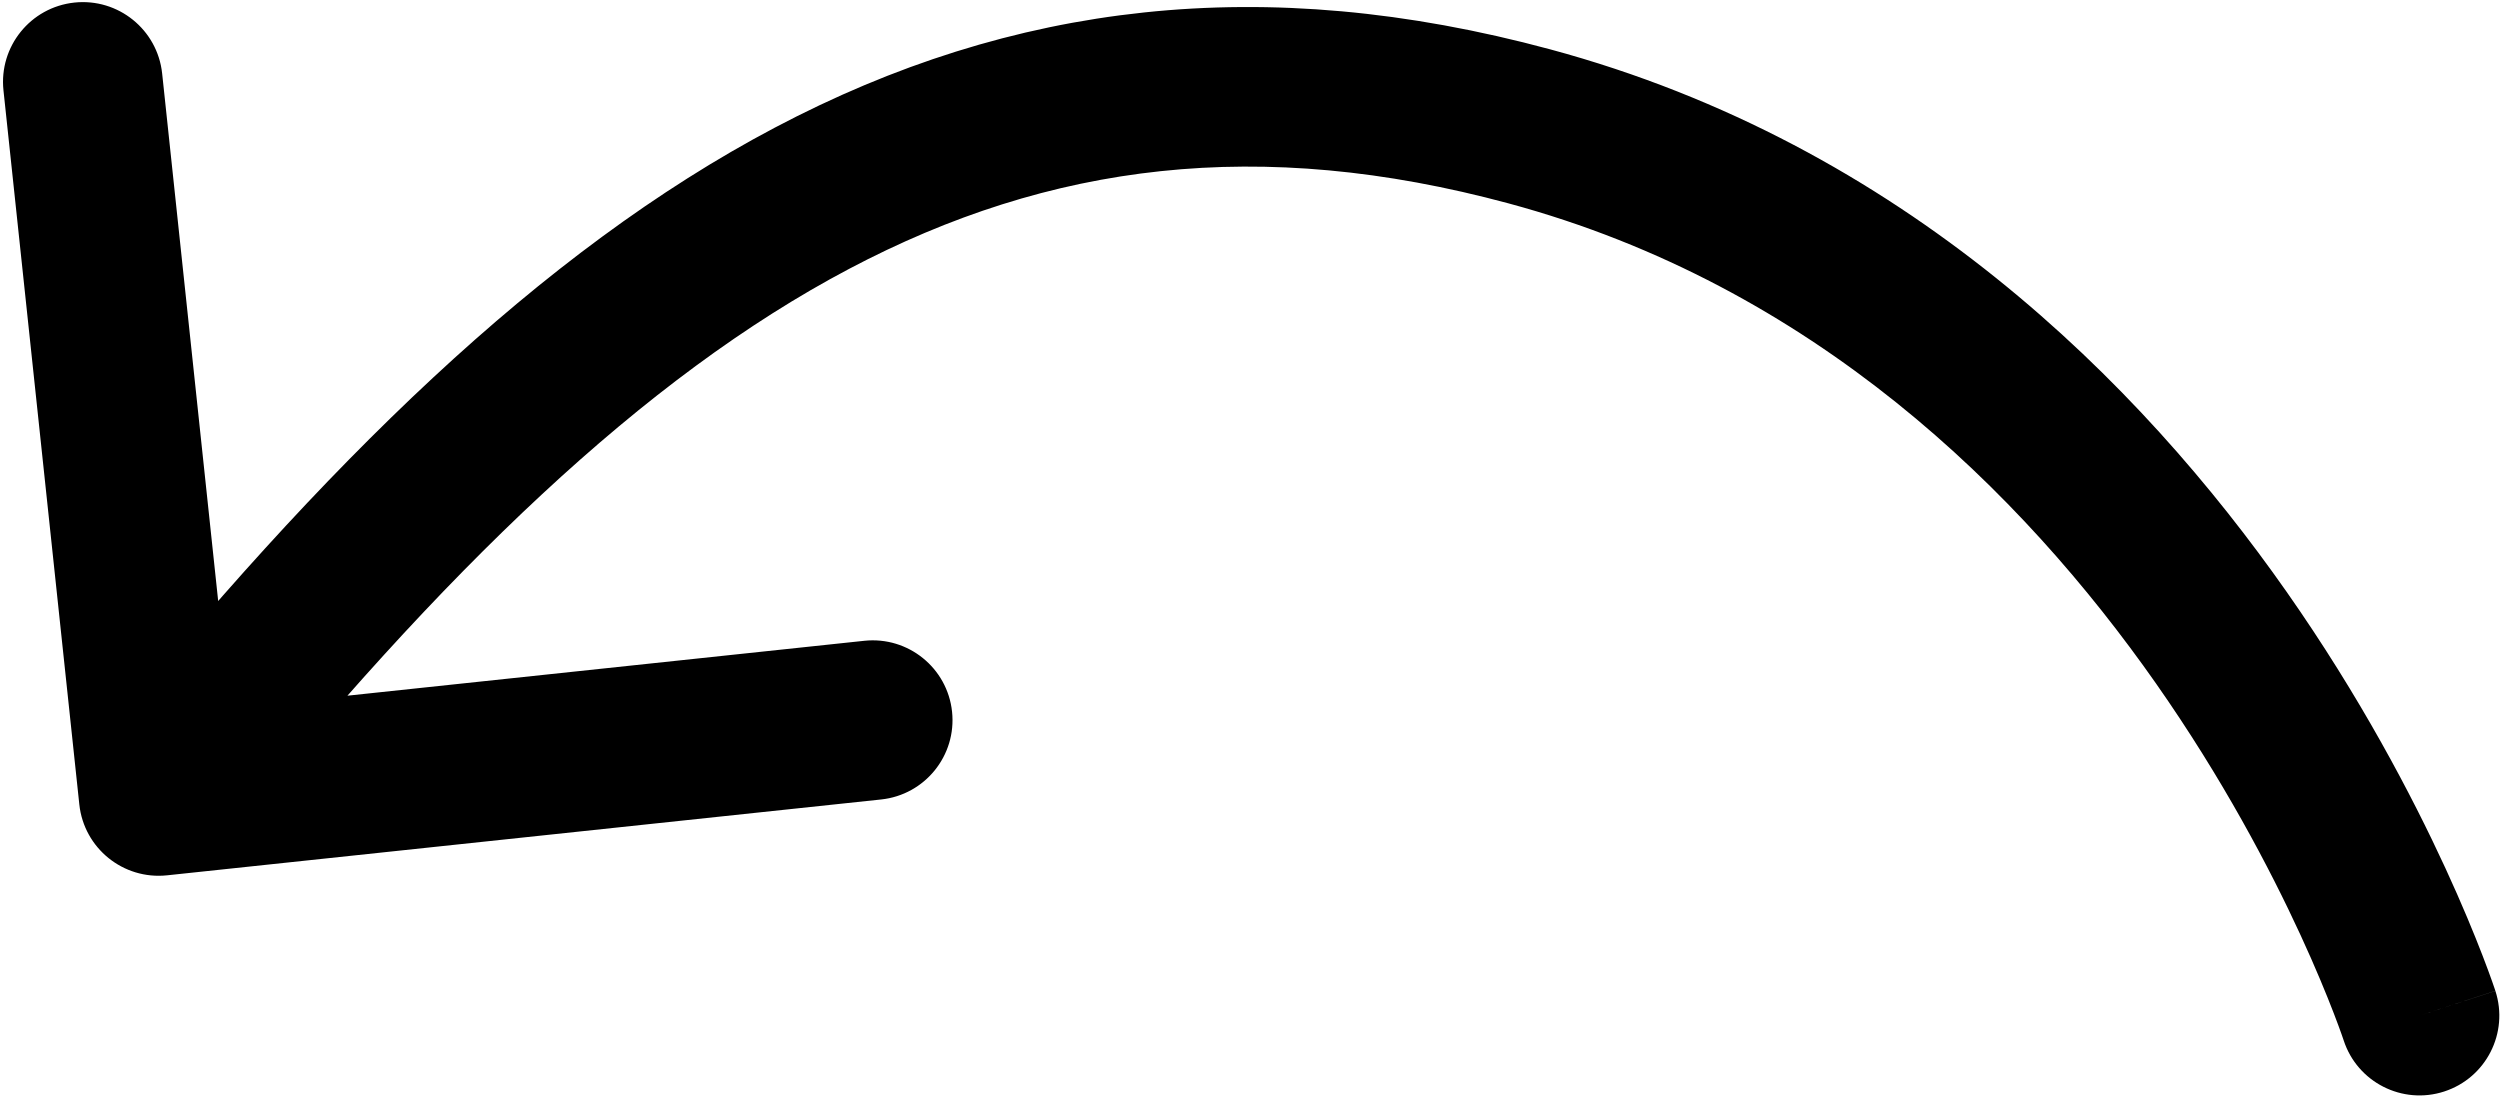 <svg width="376" height="165" viewBox="0 0 376 165" fill="none" xmlns="http://www.w3.org/2000/svg">
<path d="M375.305 149.031C377.359 155.332 373.916 162.105 367.615 164.159C361.314 166.213 354.541 162.77 352.487 156.469L375.305 149.031ZM230 19L233.124 7.414L230 19ZM25.129 131.648C18.539 132.348 12.629 127.573 11.929 120.982L0.521 13.587C-0.179 6.996 4.596 1.086 11.187 0.386C17.777 -0.314 23.687 4.461 24.387 11.052L34.527 106.515L129.99 96.375C136.58 95.675 142.49 100.45 143.19 107.04C143.89 113.63 139.115 119.54 132.525 120.24L25.129 131.648ZM363.896 152.75C352.487 156.469 352.488 156.473 352.489 156.476C352.49 156.477 352.491 156.48 352.491 156.481C352.492 156.483 352.492 156.484 352.492 156.483C352.491 156.482 352.489 156.474 352.484 156.46C352.475 156.431 352.457 156.378 352.43 156.3C352.377 156.144 352.29 155.89 352.168 155.544C351.923 154.852 351.538 153.793 351.005 152.411C349.94 149.646 348.29 145.599 345.999 140.629C341.41 130.673 334.296 117.111 324.247 102.774C304.075 73.998 272.694 42.942 226.876 30.586L233.124 7.414C286.306 21.756 321.873 57.575 343.899 88.999C354.949 104.762 362.747 119.632 367.795 130.582C370.322 136.066 372.171 140.591 373.401 143.785C374.017 145.382 374.478 146.649 374.793 147.538C374.95 147.983 375.071 148.333 375.156 148.584C375.199 148.709 375.232 148.81 375.257 148.884C375.27 148.922 375.28 148.953 375.288 148.977C375.292 148.989 375.295 149 375.298 149.009C375.3 149.013 375.301 149.019 375.302 149.021C375.304 149.026 375.305 149.031 363.896 152.75ZM226.876 30.586C189.457 20.495 157.959 24.469 127.709 40.436C96.875 56.712 66.702 85.786 33.196 127.257L14.527 112.173C48.66 69.929 81.306 37.791 116.506 19.211C152.291 0.322 190.043 -4.204 233.124 7.414L226.876 30.586Z" fill="black"/>
</svg>
